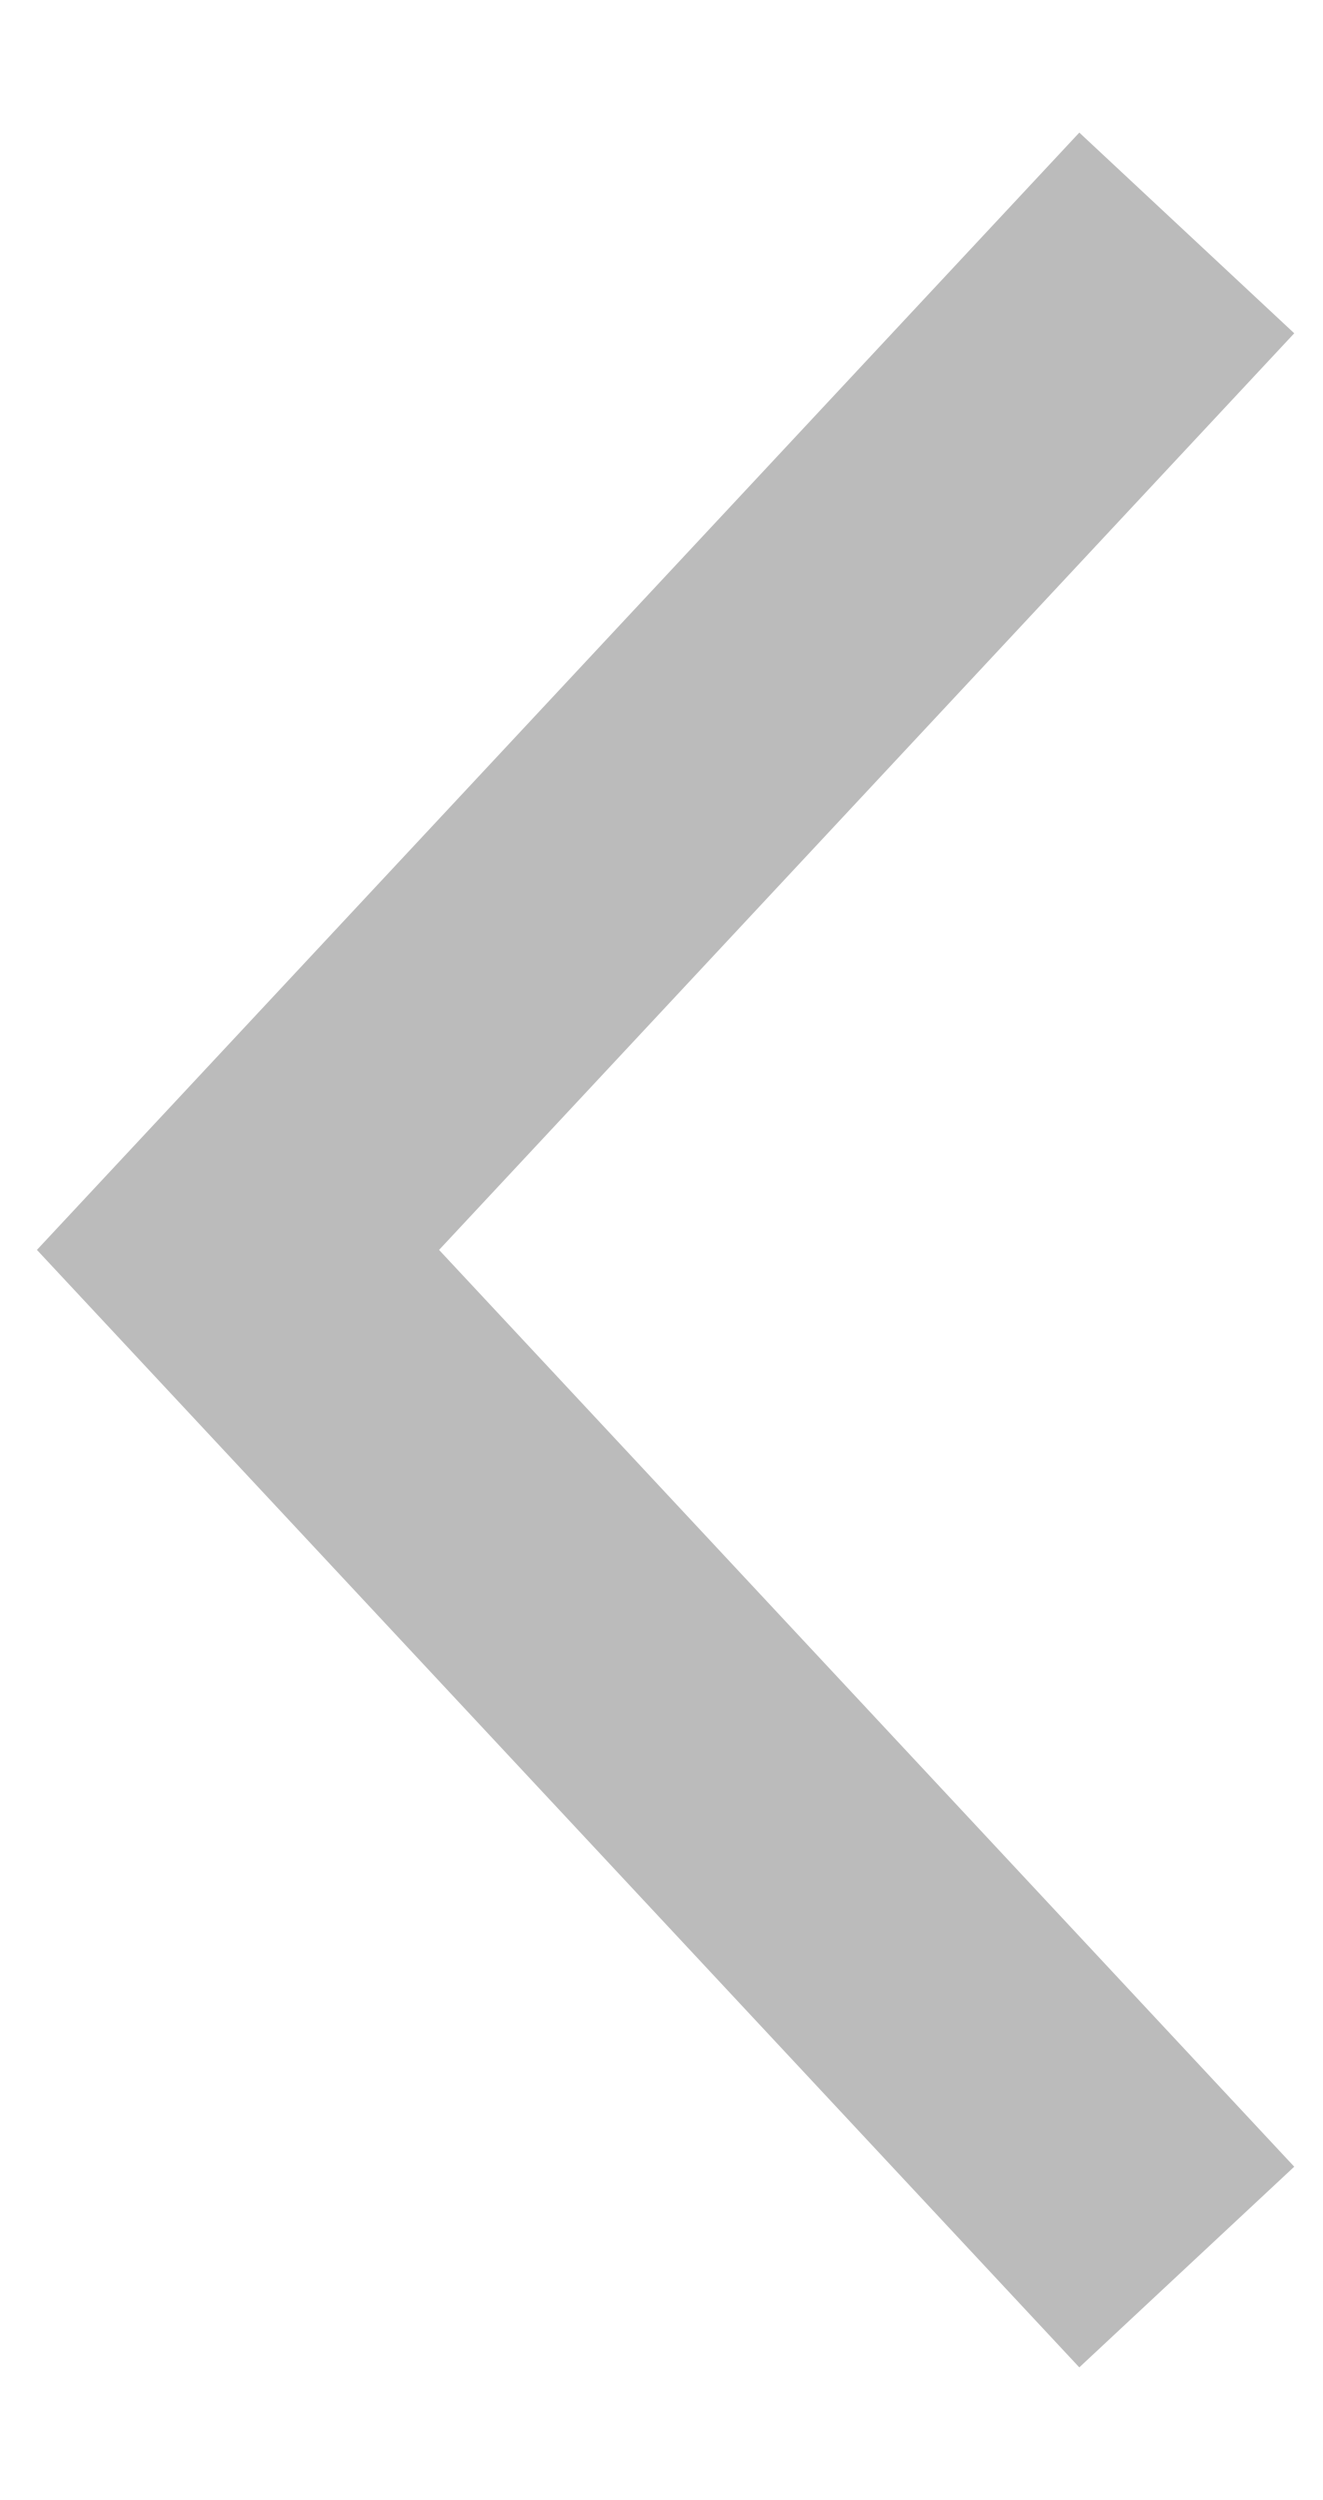 <svg width="9" height="17" viewBox="0 0 9 17" fill="none" xmlns="http://www.w3.org/2000/svg">
<path d="M7.391 14.684L1.619 8.499L7.391 2.315" stroke="#BBBBBB" stroke-width="2" stroke-linecap="square"/>
</svg>

